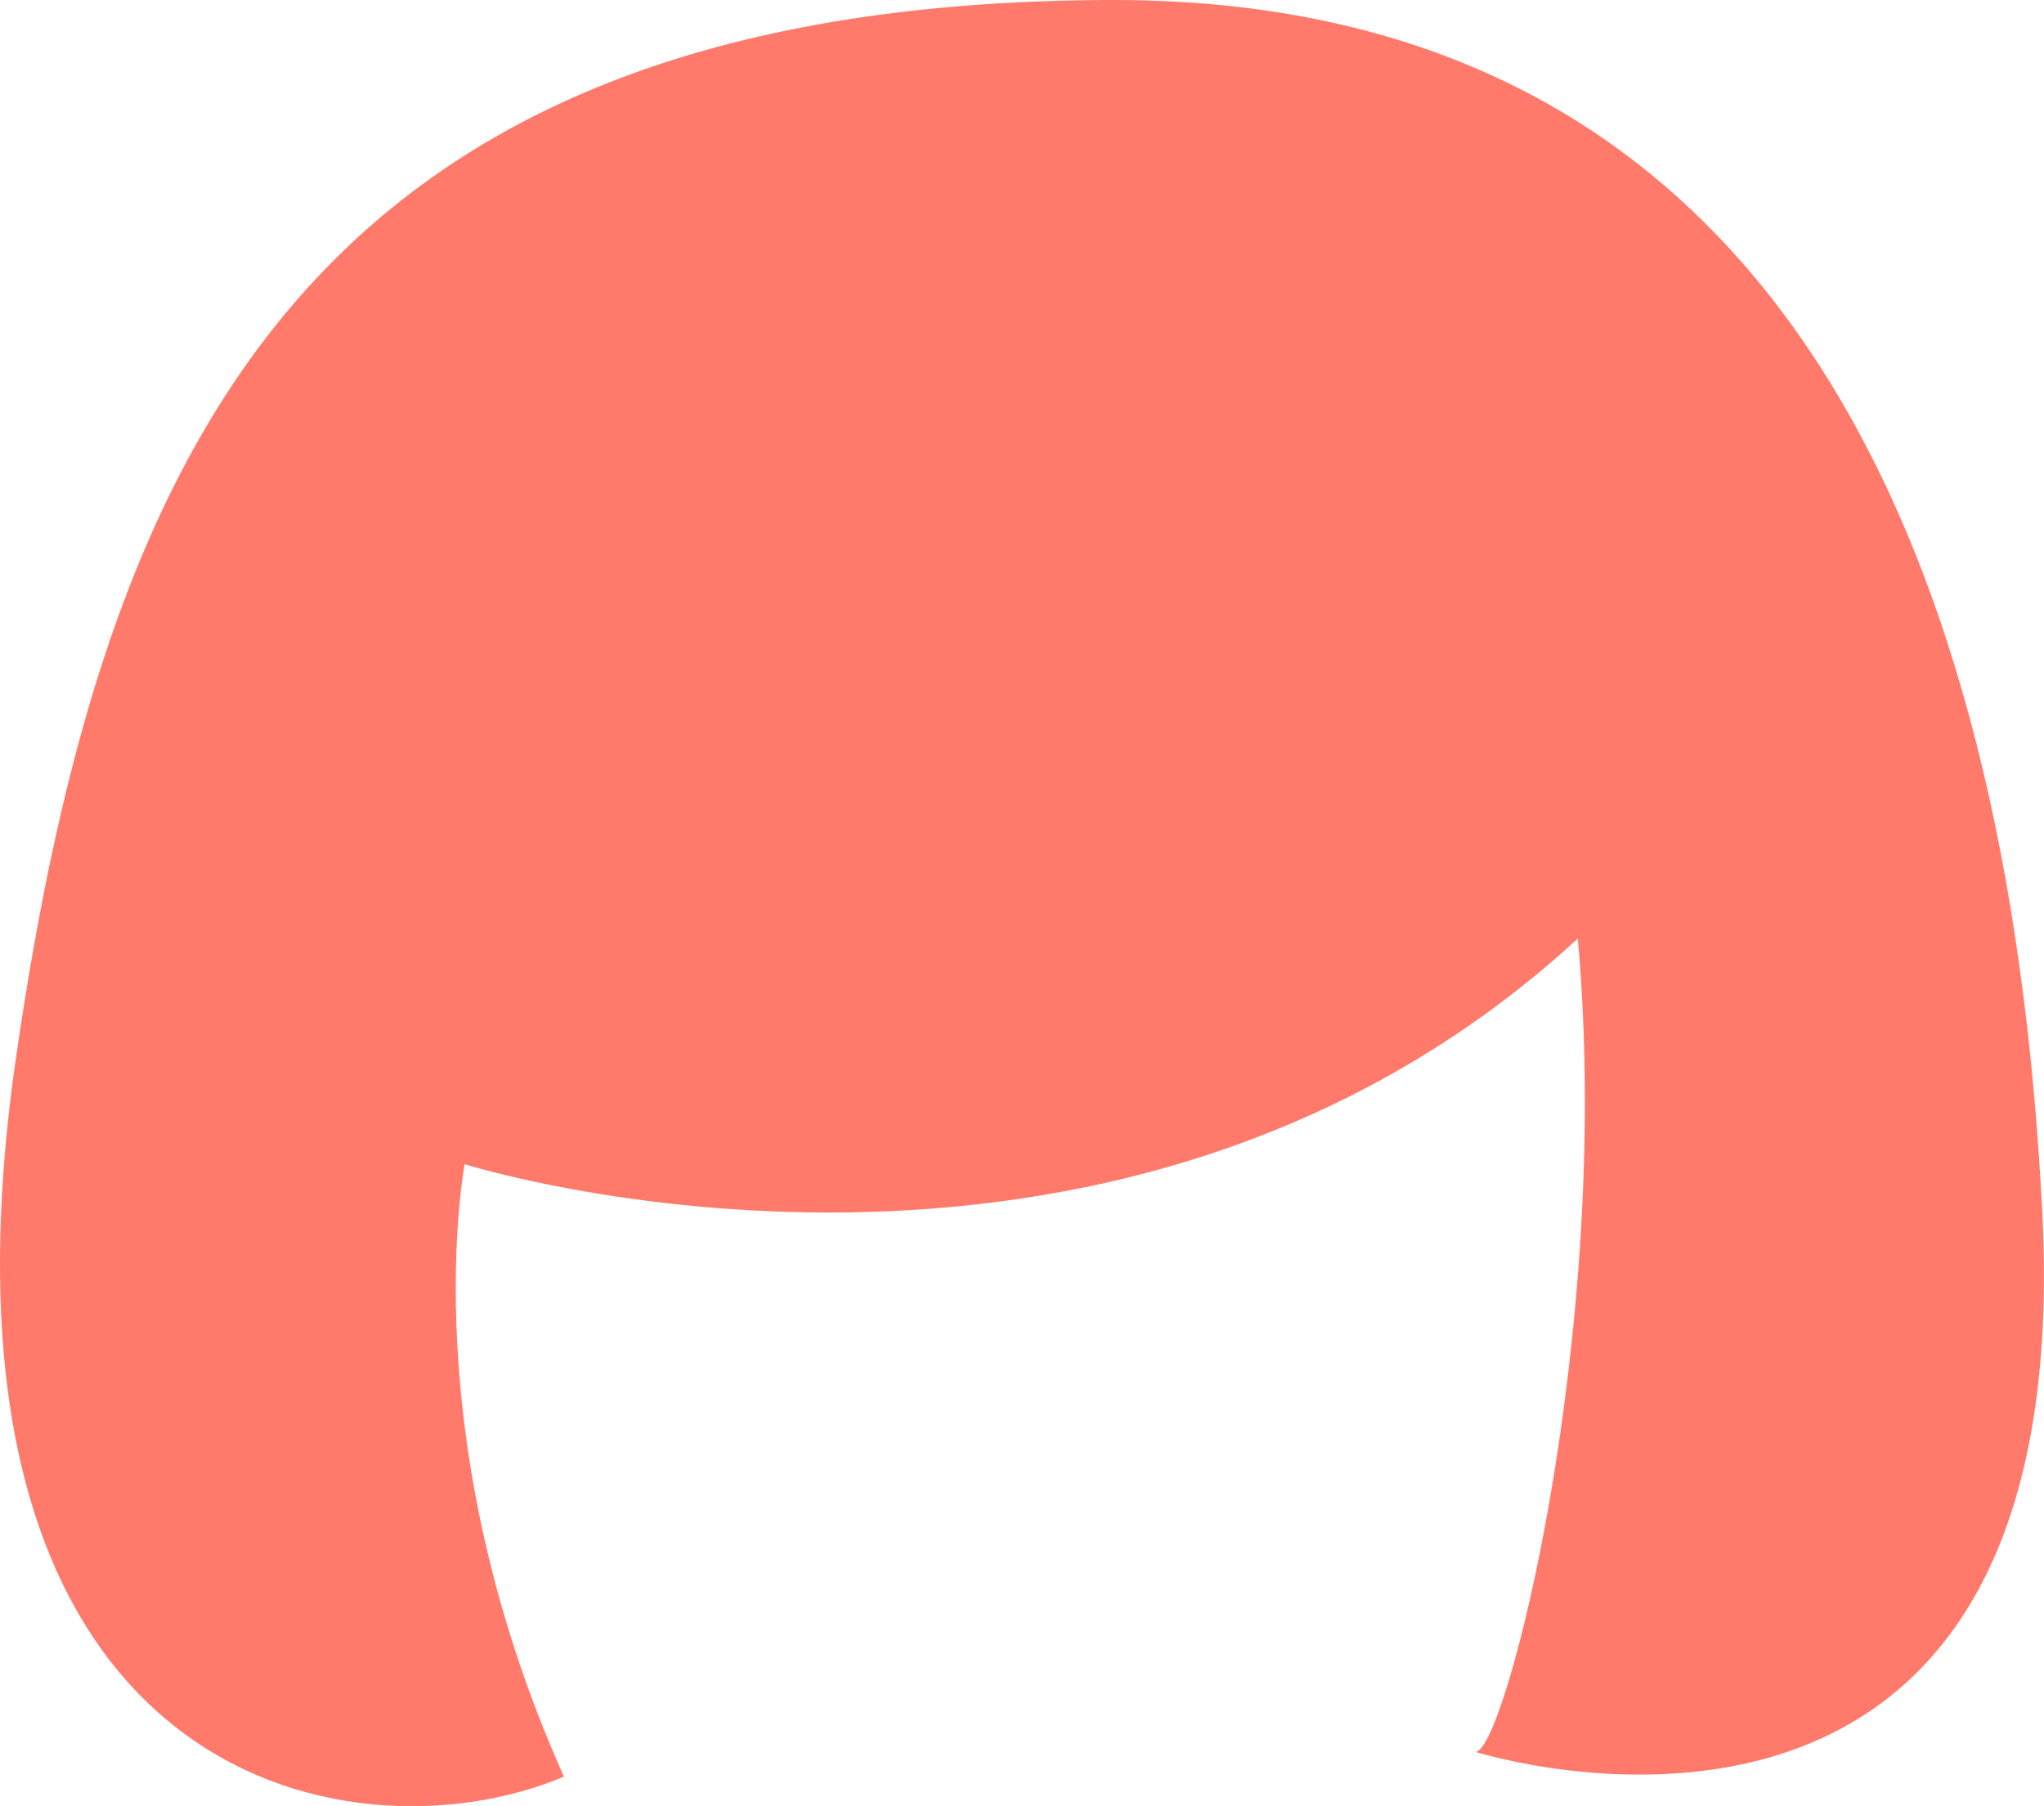 <svg width="43" height="38" viewBox="0 0 43 38" fill="none" xmlns="http://www.w3.org/2000/svg">
<g clip-path="url(#clip0_103_494)">
<path d="M23.331 3.82582e-05C6.381 0.059 2.171 9.601 0.337 22.248C-1.872 37.48 7.342 39.286 11.864 37.377C8.66 30.238 9.776 24.493 9.776 24.493C9.776 24.493 23.374 28.779 33.192 19.746C33.945 28.028 31.629 37.012 31.027 36.852C31.027 36.852 43.749 40.908 42.964 25.503C42.323 12.889 38.171 -0.053 23.331 3.82582e-05Z" fill="#FF7A6B"/>
</g>
<defs>
<clipPath id="clip0_103_494">
<rect width="43" height="38" fill="white" transform="matrix(-1 0 0 1 43 0)"/>
</clipPath>
</defs>
</svg>
